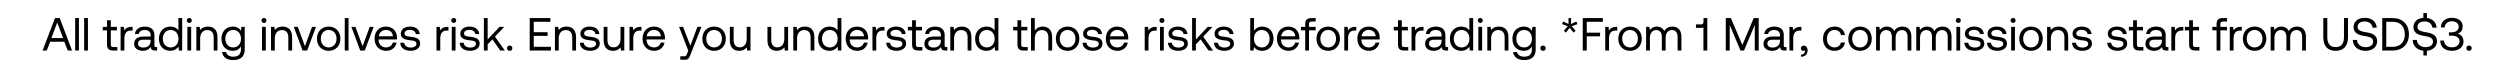 <svg width="297" height="10" viewBox="0 0 297 10" fill="none" xmlns="http://www.w3.org/2000/svg"><path d="M5.556 6l.407-1.04H7.64L8.047 6h.511L7.097 2.15h-.567L5.061 6h.495zm1.242-3.328l.699 1.854H6.106l.692-1.853zM8.928 6h.451V2.15h-.45V6zm1.069 0h.451V2.15h-.451V6zm2.717-.731c0 .494.193.731.732.731h.49v-.412h-.446c-.242 0-.325-.088-.325-.325V3.608h.726v-.413h-.726v-.786h-.45v.786h-.507v.413h.506v1.66zm2.91-2.074c-.5 0-.715.209-.847.424l-.06-.424h-.39V6h.45V4.57c0-.446.16-.935.748-.935h.226v-.44h-.127zm2.901 2.393c-.126 0-.181-.039-.181-.188V4.175c0-.655-.413-1.012-1.128-1.012-.676 0-1.122.325-1.188.875h.451c.055-.286.32-.474.715-.474.44 0 .699.22.699.583v.193h-.825c-.737 0-1.128.313-1.128.874 0 .512.418.82 1.034.82.484 0 .765-.215.94-.468.006.275.133.435.507.435h.247v-.412h-.143zm-.632-.732c0 .468-.325.792-.886.792-.374 0-.61-.187-.61-.462 0-.319.225-.468.627-.468h.869v.138zm3.3-1.232c-.17-.27-.489-.462-.962-.462-.775 0-1.347.578-1.347 1.436 0 .913.572 1.435 1.347 1.435.473 0 .776-.226.963-.484l.06.451h.39V2.15h-.45v1.474zm-.918 2.007c-.555 0-.93-.423-.93-1.034 0-.61.375-1.034.93-1.034.55 0 .924.43.924 1.046 0 .599-.374 1.022-.924 1.022zm2.215-2.909a.283.283 0 00.292-.292.283.283 0 00-.292-.291.283.283 0 00-.291.292c0 .17.126.291.291.291zM22.26 6h.45V3.195h-.45V6zm2.443-2.838c-.473 0-.759.198-.924.413l-.06-.38h-.391V6h.451V4.598c0-.633.319-1.023.847-1.023.49 0 .759.307.759.89V6h.451V4.438c0-.93-.5-1.276-1.133-1.276zm3.919.517c-.176-.313-.49-.517-.962-.517-.776 0-1.348.578-1.348 1.436 0 .913.572 1.435 1.348 1.435.473 0 .775-.198.962-.517v.33c0 .61-.319.885-.907.885-.468 0-.782-.197-.858-.55h-.462c.071.617.572.952 1.287.952.962 0 1.391-.462 1.391-1.27V3.194h-.39l-.061.484zm-.919 1.953c-.555 0-.929-.424-.929-1.034 0-.611.374-1.034.93-1.034.55 0 .924.429.924 1.045 0 .599-.375 1.022-.925 1.022zm3.655-2.91a.283.283 0 00.291-.292.283.283 0 00-.291-.291.283.283 0 00-.292.292c0 .17.127.291.292.291zM31.127 6h.45V3.195h-.45V6zm2.444-2.838c-.473 0-.76.198-.924.413l-.06-.38h-.391V6h.45V4.598c0-.633.32-1.023.848-1.023.49 0 .759.307.759.89V6h.45V4.438c0-.93-.5-1.276-1.132-1.276zM35.947 6h.544l1.05-2.805h-.472l-.842 2.294-.847-2.294h-.484L35.946 6zm3.1.033c.82 0 1.392-.583 1.392-1.436 0-.852-.572-1.435-1.392-1.435s-1.391.583-1.391 1.436c0 .852.572 1.435 1.391 1.435zm0-.402c-.555 0-.93-.434-.93-1.034 0-.599.375-1.034.93-1.034.556 0 .93.435.93 1.034 0 .6-.374 1.034-.93 1.034zM40.956 6h.45V2.15h-.45V6zm1.839 0h.544l1.05-2.805h-.472l-.842 2.294-.847-2.294h-.484L42.794 6zm3.1.033c.65 0 1.111-.413 1.221-.974h-.456c-.094.364-.402.572-.798.572-.533 0-.869-.373-.885-.907v-.038h2.178c.005-.066.01-.133.01-.193-.021-.83-.538-1.331-1.33-1.331s-1.331.583-1.331 1.436c0 .857.55 1.435 1.391 1.435zm-.89-1.722a.83.83 0 01.835-.753c.468 0 .798.27.842.753h-1.678zm2.55.765c.01.616.51.957 1.237.957.621 0 1.122-.325 1.122-.847 0-.622-.512-.742-1.15-.82-.407-.049-.704-.087-.704-.395 0-.259.264-.424.655-.424.385 0 .649.214.682.5h.462c-.044-.582-.506-.88-1.144-.885-.633-.006-1.1.33-1.1.841 0 .583.5.71 1.127.787.418.05.726.077.726.429 0 .258-.28.429-.676.429-.468 0-.76-.242-.776-.572h-.462zm5.597-1.881c-.5 0-.715.209-.847.424l-.06-.424h-.391V6h.45V4.57c0-.446.16-.935.749-.935h.225v-.44h-.126zm.748-.473a.283.283 0 00.292-.292.283.283 0 00-.292-.291.283.283 0 00-.291.292c0 .17.126.291.291.291zM53.67 6h.45V3.195h-.45V6zm.953-.924c.01.616.511.957 1.237.957.622 0 1.122-.325 1.122-.847 0-.622-.511-.742-1.15-.82-.406-.049-.703-.087-.703-.395 0-.259.264-.424.654-.424.385 0 .65.214.682.5h.462c-.044-.582-.506-.88-1.144-.885-.632-.006-1.1.33-1.1.841 0 .583.5.71 1.128.787.418.05.726.077.726.429 0 .258-.28.429-.677.429-.467 0-.759-.242-.775-.572h-.462zm2.86.924h.45v-.737l.567-.583.93 1.32h.544l-1.171-1.644 1.094-1.161h-.555l-1.408 1.49V2.15h-.451V6zm2.754-.275c0 .187.132.308.313.308.182 0 .314-.121.314-.308s-.132-.308-.314-.308c-.181 0-.313.121-.313.308zM62.93 6h2.524v-.44H63.41V4.262h1.645v-.44h-1.645V2.59h1.975v-.44H62.93V6zm4.37-2.838c-.473 0-.759.198-.924.413l-.06-.38h-.39V6h.45V4.598c0-.633.32-1.023.847-1.023.49 0 .76.307.76.89V6h.45V4.438c0-.93-.5-1.276-1.133-1.276zm1.593 1.914c.01.616.511.957 1.237.957.622 0 1.122-.325 1.122-.847 0-.622-.511-.742-1.15-.82-.406-.049-.703-.087-.703-.395 0-.259.264-.424.654-.424.385 0 .65.214.682.5h.462c-.044-.582-.506-.88-1.144-.885-.632-.006-1.1.33-1.1.841 0 .583.5.71 1.128.787.418.05.726.077.726.429 0 .258-.28.429-.677.429-.467 0-.759-.242-.775-.572h-.462zm4.823-.478c0 .632-.308 1.022-.82 1.022-.467 0-.73-.308-.73-.89V3.194h-.452v1.562c0 .93.49 1.276 1.106 1.276.462 0 .731-.198.896-.407l.06.374h.391V3.195h-.45v1.403zm2.364-1.403c-.5 0-.715.209-.847.424l-.06-.424h-.39V6h.45V4.57c0-.446.16-.935.748-.935h.226v-.44h-.127zm1.649 2.838c.649 0 1.11-.413 1.22-.974h-.456c-.093.364-.401.572-.797.572-.534 0-.87-.373-.886-.907v-.038h2.178c.006-.066.011-.133.011-.193-.022-.83-.539-1.331-1.33-1.331-.793 0-1.332.583-1.332 1.436 0 .857.55 1.435 1.392 1.435zm-.891-1.722a.83.83 0 01.836-.753c.467 0 .797.27.841.753H76.84zm4.93 1.705l-.138.341c-.105.264-.148.33-.407.33h-.401V7.1h.539c.395 0 .5-.176.676-.627l1.293-3.278h-.479l-.836 2.239-.864-2.239h-.478l1.094 2.821zm3.067.017c.82 0 1.391-.583 1.391-1.436 0-.852-.572-1.435-1.391-1.435-.82 0-1.392.583-1.392 1.436 0 .852.572 1.435 1.392 1.435zm0-.402c-.556 0-.93-.434-.93-1.034 0-.599.374-1.034.93-1.034.555 0 .93.435.93 1.034 0 .6-.375 1.034-.93 1.034zm3.872-1.034c0 .633-.308 1.023-.82 1.023-.467 0-.731-.308-.731-.89V3.194h-.451v1.562c0 .93.49 1.276 1.105 1.276.462 0 .732-.198.897-.407l.06.374h.391V3.195h-.451v1.403zm4.469 0c0 .633-.308 1.023-.82 1.023-.467 0-.731-.308-.731-.89V3.194h-.451v1.562c0 .93.49 1.276 1.105 1.276.462 0 .732-.198.897-.407l.06.374h.39V3.195h-.45v1.403zm2.44-1.435c-.472 0-.758.198-.923.413l-.06-.38h-.391V6h.45V4.598c0-.633.32-1.023.848-1.023.49 0 .759.307.759.89V6h.45V4.438c0-.93-.5-1.276-1.132-1.276zm3.887.462c-.17-.27-.49-.462-.962-.462-.776 0-1.348.578-1.348 1.436 0 .913.572 1.435 1.348 1.435.473 0 .775-.226.962-.484l.06.451h.391V2.15h-.45v1.474zm-.918 2.007c-.556 0-.93-.423-.93-1.034 0-.61.374-1.034.93-1.034.55 0 .924.43.924 1.046 0 .599-.374 1.022-.924 1.022zm3.276.402c.649 0 1.111-.413 1.221-.974h-.456c-.094.364-.402.572-.798.572-.533 0-.869-.373-.885-.907v-.038h2.178c.005-.066.011-.133.011-.193-.022-.83-.539-1.331-1.331-1.331-.792 0-1.331.583-1.331 1.436 0 .857.55 1.435 1.391 1.435zm-.891-1.722a.83.83 0 01.836-.753c.468 0 .798.27.842.753h-1.678zm3.974-1.116c-.5 0-.715.209-.847.424l-.06-.424h-.391V6h.451V4.57c0-.446.16-.935.748-.935h.226v-.44h-.127zm.343 1.881c.011.616.512.957 1.238.957.621 0 1.122-.325 1.122-.847 0-.622-.512-.742-1.15-.82-.407-.049-.704-.087-.704-.395 0-.259.264-.424.655-.424.385 0 .649.214.682.5h.462c-.044-.582-.506-.88-1.144-.885-.633-.006-1.1.33-1.1.841 0 .583.5.71 1.127.787.418.05.726.077.726.429 0 .258-.28.429-.676.429-.468 0-.759-.242-.776-.572h-.462zm3.069.193c0 .494.193.731.732.731h.489v-.412h-.445c-.242 0-.325-.088-.325-.325V3.608h.726v-.413h-.726v-.786h-.451v.786h-.506v.413h.506v1.66zm4.05.319c-.127 0-.182-.039-.182-.188V4.175c0-.655-.412-1.012-1.127-1.012-.677 0-1.122.325-1.188.875h.451c.055-.286.319-.474.715-.474.44 0 .698.22.698.583v.193h-.825c-.737 0-1.127.313-1.127.874 0 .512.418.82 1.034.82.484 0 .764-.215.94-.468.006.275.132.435.506.435h.248v-.412h-.143zm-.633-.732c0 .468-.324.792-.885.792-.374 0-.611-.187-.611-.462 0-.319.226-.468.627-.468h.869v.138zm2.497-1.694c-.473 0-.759.198-.924.413l-.06-.38h-.391V6h.451V4.598c0-.633.319-1.023.847-1.023.49 0 .759.307.759.89V6h.451V4.438c0-.93-.5-1.276-1.133-1.276zm3.887.462c-.17-.27-.489-.462-.962-.462-.776 0-1.348.578-1.348 1.436 0 .913.572 1.435 1.348 1.435.473 0 .775-.226.962-.484l.061.451h.39V2.15h-.451v1.474zm-.918 2.007c-.556 0-.93-.423-.93-1.034 0-.61.374-1.034.93-1.034.55 0 .924.43.924 1.046 0 .599-.374 1.022-.924 1.022zm3.632-.362c0 .494.192.731.731.731h.49v-.412h-.446c-.242 0-.324-.088-.324-.325V3.608h.726v-.413h-.726v-.786h-.451v.786h-.506v.413h.506v1.66zm2.987-2.107c-.473 0-.759.231-.924.495V2.15h-.451V6h.451V4.598c0-.633.324-1.023.847-1.023.484 0 .764.307.764.89V6h.451V4.438c0-.93-.511-1.276-1.138-1.276zm2.973 2.871c.82 0 1.392-.583 1.392-1.436 0-.852-.572-1.435-1.392-1.435-.819 0-1.391.583-1.391 1.436 0 .852.572 1.435 1.391 1.435zm0-.402c-.555 0-.929-.434-.929-1.034 0-.599.374-1.034.929-1.034.556 0 .93.435.93 1.034 0 .6-.374 1.034-.93 1.034zm1.783-.555c.011.616.511.957 1.237.957.622 0 1.122-.325 1.122-.847 0-.622-.511-.742-1.149-.82-.407-.049-.704-.087-.704-.395 0-.259.264-.424.654-.424.385 0 .649.214.682.5h.462c-.044-.582-.506-.88-1.144-.885-.632-.006-1.1.33-1.1.841 0 .583.501.71 1.128.787.418.05.726.077.726.429 0 .258-.281.429-.677.429-.467 0-.759-.242-.775-.572h-.462zm4.152.957c.649 0 1.111-.413 1.221-.974h-.456c-.094.364-.402.572-.798.572-.533 0-.869-.373-.885-.907v-.038h2.178c.005-.066.011-.133.011-.193-.022-.83-.539-1.331-1.331-1.331-.792 0-1.331.583-1.331 1.436 0 .857.55 1.435 1.391 1.435zm-.891-1.722a.83.83 0 01.836-.753c.468 0 .798.27.842.753h-1.678zm5.414-1.116c-.5 0-.715.209-.847.424l-.06-.424h-.391V6h.451V4.57c0-.446.16-.935.748-.935h.226v-.44h-.127zm.749-.473a.283.283 0 00.291-.292.283.283 0 00-.291-.291.284.284 0 00-.292.292c0 .17.127.291.292.291zM137.808 6h.451V3.195h-.451V6zm.953-.924c.011.616.511.957 1.237.957.622 0 1.122-.325 1.122-.847 0-.622-.511-.742-1.149-.82-.407-.049-.704-.087-.704-.395 0-.259.264-.424.654-.424.385 0 .649.214.682.5h.462c-.044-.582-.506-.88-1.144-.885-.632-.006-1.1.33-1.1.841 0 .583.501.71 1.128.787.418.05.726.077.726.429 0 .258-.281.429-.677.429-.467 0-.759-.242-.775-.572h-.462zm2.86.924h.451v-.737l.566-.583.93 1.32h.544l-1.171-1.644 1.094-1.161h-.555l-1.408 1.49V2.15h-.451V6zm2.608-.924c.011.616.511.957 1.237.957.622 0 1.122-.325 1.122-.847 0-.622-.511-.742-1.149-.82-.407-.049-.704-.087-.704-.395 0-.259.264-.424.654-.424.385 0 .649.214.682.5h.462c-.044-.582-.506-.88-1.144-.885-.632-.006-1.1.33-1.1.841 0 .583.501.71 1.128.787.418.05.726.077.726.429 0 .258-.281.429-.677.429-.467 0-.759-.242-.775-.572h-.462zm5.713-1.914c-.473 0-.776.226-.963.484V2.15h-.451V6h.391l.06-.429c.171.27.49.462.963.462.775 0 1.347-.578 1.347-1.436 0-.913-.572-1.435-1.347-1.435zm-.044 2.47c-.55 0-.924-.43-.924-1.045 0-.6.374-1.023.924-1.023.555 0 .929.423.929 1.034 0 .61-.374 1.034-.929 1.034zm3.199.401c.649 0 1.111-.413 1.221-.974h-.456c-.094.364-.402.572-.798.572-.533 0-.869-.373-.885-.907v-.038h2.178c.005-.066.011-.133.011-.193-.022-.83-.539-1.331-1.331-1.331-.792 0-1.331.583-1.331 1.436 0 .857.55 1.435 1.391 1.435zm-.891-1.722a.83.83 0 01.836-.753c.468 0 .798.27.842.753h-1.678zm2.347-.704h.506V6h.451V3.607h.792v-.412h-.792V2.87c0-.214.082-.308.308-.308h.484V2.15h-.512c-.522 0-.731.236-.731.732v.313h-.506v.413zm3.238 2.426c.82 0 1.392-.583 1.392-1.436 0-.852-.572-1.435-1.392-1.435-.819 0-1.391.583-1.391 1.436 0 .852.572 1.435 1.391 1.435zm0-.402c-.555 0-.929-.434-.929-1.034 0-.599.374-1.034.929-1.034.556 0 .93.435.93 1.034 0 .6-.374 1.034-.93 1.034zm3.207-2.436c-.5 0-.715.209-.847.424l-.06-.424h-.391V6h.451V4.57c0-.446.16-.935.748-.935h.226v-.44h-.127zm1.649 2.838c.649 0 1.111-.413 1.221-.974h-.457c-.093.364-.401.572-.797.572-.534 0-.869-.373-.886-.907v-.038h2.178c.006-.066.011-.133.011-.193-.022-.83-.539-1.331-1.331-1.331-.792 0-1.331.583-1.331 1.436 0 .857.55 1.435 1.392 1.435zm-.891-1.722a.83.83 0 01.836-.753c.467 0 .797.27.841.753h-1.677zm4.324.958c0 .494.193.731.732.731h.489v-.412h-.445c-.242 0-.325-.088-.325-.325V3.608h.726v-.413h-.726v-.786h-.451v.786h-.506v.413h.506v1.66zm2.91-2.074c-.5 0-.715.209-.847.424l-.06-.424h-.391V6h.451V4.57c0-.446.16-.935.748-.935h.226v-.44h-.127zm2.902 2.393c-.127 0-.182-.039-.182-.188V4.175c0-.655-.412-1.012-1.127-1.012-.677 0-1.122.325-1.188.875h.451c.055-.286.319-.474.715-.474.44 0 .698.22.698.583v.193h-.825c-.737 0-1.127.313-1.127.874 0 .512.418.82 1.034.82.484 0 .764-.215.94-.468.006.275.132.435.506.435h.248v-.412h-.143zm-.633-.732c0 .468-.324.792-.885.792-.374 0-.611-.187-.611-.462 0-.319.226-.468.627-.468h.869v.138zm3.301-1.232c-.17-.27-.489-.462-.962-.462-.776 0-1.348.578-1.348 1.436 0 .913.572 1.435 1.348 1.435.473 0 .775-.226.962-.484l.061.451h.39V2.15h-.451v1.474zm-.918 2.007c-.556 0-.93-.423-.93-1.034 0-.61.374-1.034.93-1.034.55 0 .924.43.924 1.046 0 .599-.374 1.022-.924 1.022zm2.214-2.909a.284.284 0 00.292-.292.284.284 0 00-.292-.291.283.283 0 00-.291.292c0 .17.126.291.291.291zM175.625 6h.451V3.195h-.451V6zm2.444-2.838c-.473 0-.759.198-.924.413l-.06-.38h-.391V6h.451V4.598c0-.633.319-1.023.847-1.023.49 0 .759.307.759.89V6h.451V4.438c0-.93-.5-1.276-1.133-1.276zm3.919.517c-.176-.313-.489-.517-.962-.517-.776 0-1.348.578-1.348 1.436 0 .913.572 1.435 1.348 1.435.473 0 .775-.198.962-.517v.33c0 .61-.319.885-.907.885-.468 0-.781-.197-.858-.55h-.462c.071.617.572.952 1.287.952.962 0 1.391-.462 1.391-1.27V3.194h-.39l-.061.484zm-.918 1.953c-.556 0-.93-.424-.93-1.034 0-.611.374-1.034.93-1.034.55 0 .924.429.924 1.045 0 .599-.374 1.022-.924 1.022zm1.929.093c0 .187.132.308.313.308.182 0 .314-.121.314-.308s-.132-.308-.314-.308c-.181 0-.313.121-.313.308zm4.272-3.168l-.644.297.017-.71h-.314l.011.704-.638-.291-.126.308.671.247-.462.545.236.22.457-.577.462.577.242-.22-.457-.539.671-.248-.126-.313zM188.029 6h.478V4.317h1.584v-.44h-1.584V2.59h1.914v-.44h-2.392V6zM192 3.195c-.5 0-.715.209-.847.424l-.06-.424h-.391V6h.451V4.57c0-.446.16-.935.748-.935h.226v-.44H192zm1.649 2.838c.819 0 1.391-.583 1.391-1.436 0-.852-.572-1.435-1.391-1.435-.82 0-1.392.583-1.392 1.436 0 .852.572 1.435 1.392 1.435zm0-.402c-.556 0-.93-.434-.93-1.034 0-.599.374-1.034.93-1.034.555 0 .929.435.929 1.034 0 .6-.374 1.034-.929 1.034zm5.038-2.469c-.5 0-.803.231-.973.534-.16-.358-.495-.534-.886-.534a.95.95 0 00-.819.418l-.061-.385h-.39V6h.451V4.52c0-.56.28-.945.742-.945.429 0 .677.285.677.835V6h.451V4.498c0-.572.286-.924.753-.924.424 0 .666.287.666.837V6h.451V4.383c0-.885-.479-1.221-1.062-1.221zm3.69-.594c0 .192-.088.33-.27.33h-.627v.413h.622c.121 0 .209-.022.264-.072V6h.462V2.15h-.451v.418zM205.023 6h.467V2.964L206.766 6h.424l1.276-3.036V6h.467V2.15h-.594l-1.347 3.196-1.364-3.196h-.605V6zm7.071-.412c-.126 0-.181-.039-.181-.188V4.175c0-.655-.413-1.012-1.128-1.012-.676 0-1.122.325-1.188.875h.451c.055-.286.319-.474.715-.474.44 0 .699.22.699.583v.193h-.825c-.737 0-1.128.313-1.128.874 0 .512.418.82 1.034.82.484 0 .765-.215.941-.468.005.275.132.435.506.435h.247v-.412h-.143zm-.632-.732c0 .468-.325.792-.886.792-.374 0-.61-.187-.61-.462 0-.319.225-.468.627-.468h.869v.138zm2.42-1.661c-.501 0-.715.209-.847.424l-.061-.424h-.39V6h.451V4.57c0-.446.159-.935.748-.935h.225v-.44h-.126zm.425 2.228c-.231 0-.363.137-.363.319 0 .197.127.296.292.296a.278.278 0 00.187-.066c.005.022.005.044.005.072 0 .187-.11.435-.462.44v.258c.484-.01.776-.291.776-.758 0-.303-.165-.561-.435-.561zm3.629.61c.682 0 1.139-.385 1.249-.99h-.479c-.088.357-.363.588-.764.588-.539 0-.902-.418-.902-1.028 0-.61.363-1.04.902-1.04.412 0 .687.226.77.6h.473c-.116-.616-.55-1.001-1.238-1.001-.814 0-1.369.583-1.369 1.441 0 .875.539 1.43 1.358 1.43zm3.036 0c.819 0 1.391-.583 1.391-1.436 0-.852-.572-1.435-1.391-1.435-.82 0-1.392.583-1.392 1.436 0 .852.572 1.435 1.392 1.435zm0-.402c-.556 0-.93-.434-.93-1.034 0-.599.374-1.034.93-1.034.555 0 .929.435.929 1.034 0 .6-.374 1.034-.929 1.034zm5.038-2.469c-.501 0-.803.231-.974.534-.159-.358-.495-.534-.885-.534a.952.952 0 00-.82.418l-.06-.385h-.391V6h.451V4.52c0-.56.281-.945.743-.945.429 0 .676.285.676.835V6h.451V4.498c0-.572.286-.924.754-.924.423 0 .665.287.665.837V6h.451V4.383c0-.885-.478-1.221-1.061-1.221zm4.769 0c-.5 0-.803.231-.973.534-.16-.358-.495-.534-.886-.534a.95.95 0 00-.819.418l-.061-.385h-.39V6h.451V4.52c0-.56.28-.945.742-.945.429 0 .677.285.677.835V6h.451V4.498c0-.572.286-.924.753-.924.424 0 .666.287.666.837V6h.451V4.383c0-.885-.479-1.221-1.062-1.221zm1.871-.44a.284.284 0 00.292-.292.284.284 0 00-.292-.291.283.283 0 00-.291.292c0 .17.126.291.291.291zM232.419 6h.451V3.195h-.451V6zm.954-.924c.011.616.511.957 1.237.957.622 0 1.122-.325 1.122-.847 0-.622-.511-.742-1.149-.82-.407-.049-.704-.087-.704-.395 0-.259.264-.424.654-.424.385 0 .649.214.682.5h.462c-.044-.582-.506-.88-1.144-.885-.632-.006-1.1.33-1.1.841 0 .583.501.71 1.128.787.418.05.726.077.726.429 0 .258-.281.429-.677.429-.467 0-.759-.242-.775-.572h-.462zm2.691 0c.011.616.511.957 1.237.957.622 0 1.122-.325 1.122-.847 0-.622-.511-.742-1.149-.82-.407-.049-.704-.087-.704-.395 0-.259.264-.424.654-.424.385 0 .649.214.682.5h.462c-.044-.582-.506-.88-1.144-.885-.632-.006-1.1.33-1.1.841 0 .583.501.71 1.128.787.418.05.726.077.726.429 0 .258-.281.429-.677.429-.467 0-.759-.242-.775-.572h-.462zm3.091-2.354a.283.283 0 00.291-.292.283.283 0 00-.291-.291.284.284 0 00-.292.292c0 .17.127.291.292.291zM238.924 6h.451V3.195h-.451V6zm2.361.033c.82 0 1.392-.583 1.392-1.436 0-.852-.572-1.435-1.392-1.435-.819 0-1.391.583-1.391 1.436 0 .852.572 1.435 1.391 1.435zm0-.402c-.555 0-.929-.434-.929-1.034 0-.599.374-1.034.929-1.034.556 0 .93.435.93 1.034 0 .6-.374 1.034-.93 1.034zm3.284-2.469c-.473 0-.759.198-.924.413l-.061-.38h-.39V6h.451V4.598c0-.633.319-1.023.847-1.023.489 0 .759.307.759.89V6h.451V4.438c0-.93-.501-1.276-1.133-1.276zm1.592 1.914c.011.616.512.957 1.238.957.621 0 1.122-.325 1.122-.847 0-.622-.512-.742-1.15-.82-.407-.049-.704-.087-.704-.395 0-.259.264-.424.655-.424.385 0 .649.214.682.5h.462c-.044-.582-.506-.88-1.144-.885-.633-.006-1.1.33-1.1.841 0 .583.5.71 1.127.787.418.05.726.077.726.429 0 .258-.28.429-.676.429-.468 0-.759-.242-.776-.572h-.462zm4.184 0c.011.616.512.957 1.238.957.621 0 1.122-.325 1.122-.847 0-.622-.512-.742-1.15-.82-.407-.049-.704-.087-.704-.395 0-.259.264-.424.655-.424.385 0 .649.214.682.5h.462c-.044-.582-.506-.88-1.144-.885-.633-.006-1.1.33-1.1.841 0 .583.5.71 1.127.787.418.05.726.077.726.429 0 .258-.28.429-.676.429-.468 0-.759-.242-.776-.572h-.462zm3.069.193c0 .494.193.731.732.731h.489v-.412h-.445c-.242 0-.325-.088-.325-.325V3.608h.726v-.413h-.726v-.786h-.451v.786h-.506v.413h.506v1.66zm4.05.319c-.127 0-.182-.039-.182-.188V4.175c0-.655-.412-1.012-1.127-1.012-.677 0-1.122.325-1.188.875h.451c.055-.286.319-.474.715-.474.44 0 .698.22.698.583v.193h-.825c-.737 0-1.127.313-1.127.874 0 .512.418.82 1.034.82.484 0 .764-.215.94-.468.006.275.132.435.506.435h.248v-.412h-.143zm-.633-.732c0 .468-.324.792-.885.792-.374 0-.611-.187-.611-.462 0-.319.226-.468.627-.468h.869v.138zm2.421-1.661c-.501 0-.715.209-.847.424l-.061-.424h-.39V6h.451V4.57c0-.446.159-.935.748-.935h.225v-.44h-.126zm.817 2.074c0 .494.193.731.732.731h.489v-.412h-.445c-.242 0-.325-.088-.325-.325V3.608h.726v-.413h-.726v-.786h-.451v.786h-.506v.413h.506v1.66zm2.755-1.662h.506V6h.451V3.607h.792v-.412h-.792V2.87c0-.214.082-.308.308-.308h.484V2.15h-.512c-.523 0-.731.236-.731.732v.313h-.506v.413zm3.372-.412c-.5 0-.715.209-.847.424l-.06-.424h-.391V6h.451V4.57c0-.446.16-.935.748-.935h.226v-.44h-.127zm1.649 2.838c.82 0 1.392-.583 1.392-1.436 0-.852-.572-1.435-1.392-1.435-.819 0-1.391.583-1.391 1.436 0 .852.572 1.435 1.391 1.435zm0-.402c-.555 0-.929-.434-.929-1.034 0-.599.374-1.034.929-1.034.556 0 .93.435.93 1.034 0 .6-.374 1.034-.93 1.034zm5.038-2.469c-.5 0-.803.231-.973.534-.16-.358-.495-.534-.886-.534a.95.95 0 00-.819.418l-.061-.385h-.39V6h.451V4.52c0-.56.28-.945.742-.945.429 0 .677.285.677.835V6h.451V4.498c0-.572.286-.924.753-.924.424 0 .666.287.666.837V6h.451V4.383c0-.885-.479-1.221-1.062-1.221zm3.124 1.194c0 1.1.5 1.677 1.463 1.677.962 0 1.474-.578 1.474-1.678V2.15h-.479v2.233c0 .798-.319 1.21-.995 1.21-.666 0-.985-.412-.985-1.21V2.15h-.478v2.206zm3.509.385c.028.759.578 1.292 1.518 1.292.809 0 1.37-.468 1.37-1.133 0-.748-.644-.957-1.271-1.062-.577-.099-1.045-.192-1.045-.654 0-.413.336-.633.836-.633.523 0 .88.292.935.737h.495c-.044-.692-.572-1.171-1.43-1.171-.781 0-1.314.44-1.314 1.095 0 .747.638.951 1.259 1.055.583.1 1.056.198 1.056.677 0 .418-.368.654-.885.654-.589 0-.99-.34-1.029-.857h-.495zM284.243 6c1.205 0 1.936-.776 1.936-1.925 0-1.155-.731-1.925-1.936-1.925h-1.232V6h1.232zm-.753-3.41h.753c.935 0 1.447.583 1.447 1.485 0 .896-.512 1.485-1.447 1.485h-.753V2.59zm6.025 2.31c0-.748-.643-.957-1.27-1.062-.578-.099-1.045-.192-1.045-.654 0-.413.335-.633.836-.633.522 0 .88.292.935.737h.495c-.039-.615-.457-1.061-1.15-1.154v-.578h-.418v.567c-.704.049-1.177.472-1.177 1.088 0 .748.638.952 1.26 1.057.583.099 1.056.197 1.056.676 0 .418-.369.654-.886.654-.588 0-.99-.34-1.028-.857h-.495c.027.687.484 1.193 1.27 1.281v.566h.418v-.56c.715-.061 1.199-.512 1.199-1.128zm2.428-.902c.369-.099.622-.38.622-.864 0-.604-.501-1.017-1.293-1.017-.759 0-1.287.467-1.292 1.144h.456c.006-.44.358-.732.842-.732.462 0 .814.243.814.633s-.286.676-.858.676h-.303v.402h.33c.6 0 .93.258.93.66 0 .44-.385.72-.886.72-.544 0-.94-.302-.946-.808h-.456c0 .764.539 1.221 1.375 1.221s1.386-.446 1.386-1.1c0-.588-.369-.869-.721-.935zm1.066 1.727c0 .187.132.308.314.308.181 0 .313-.121.313-.308s-.132-.308-.313-.308c-.182 0-.314.121-.314.308z" fill="#000"/></svg>